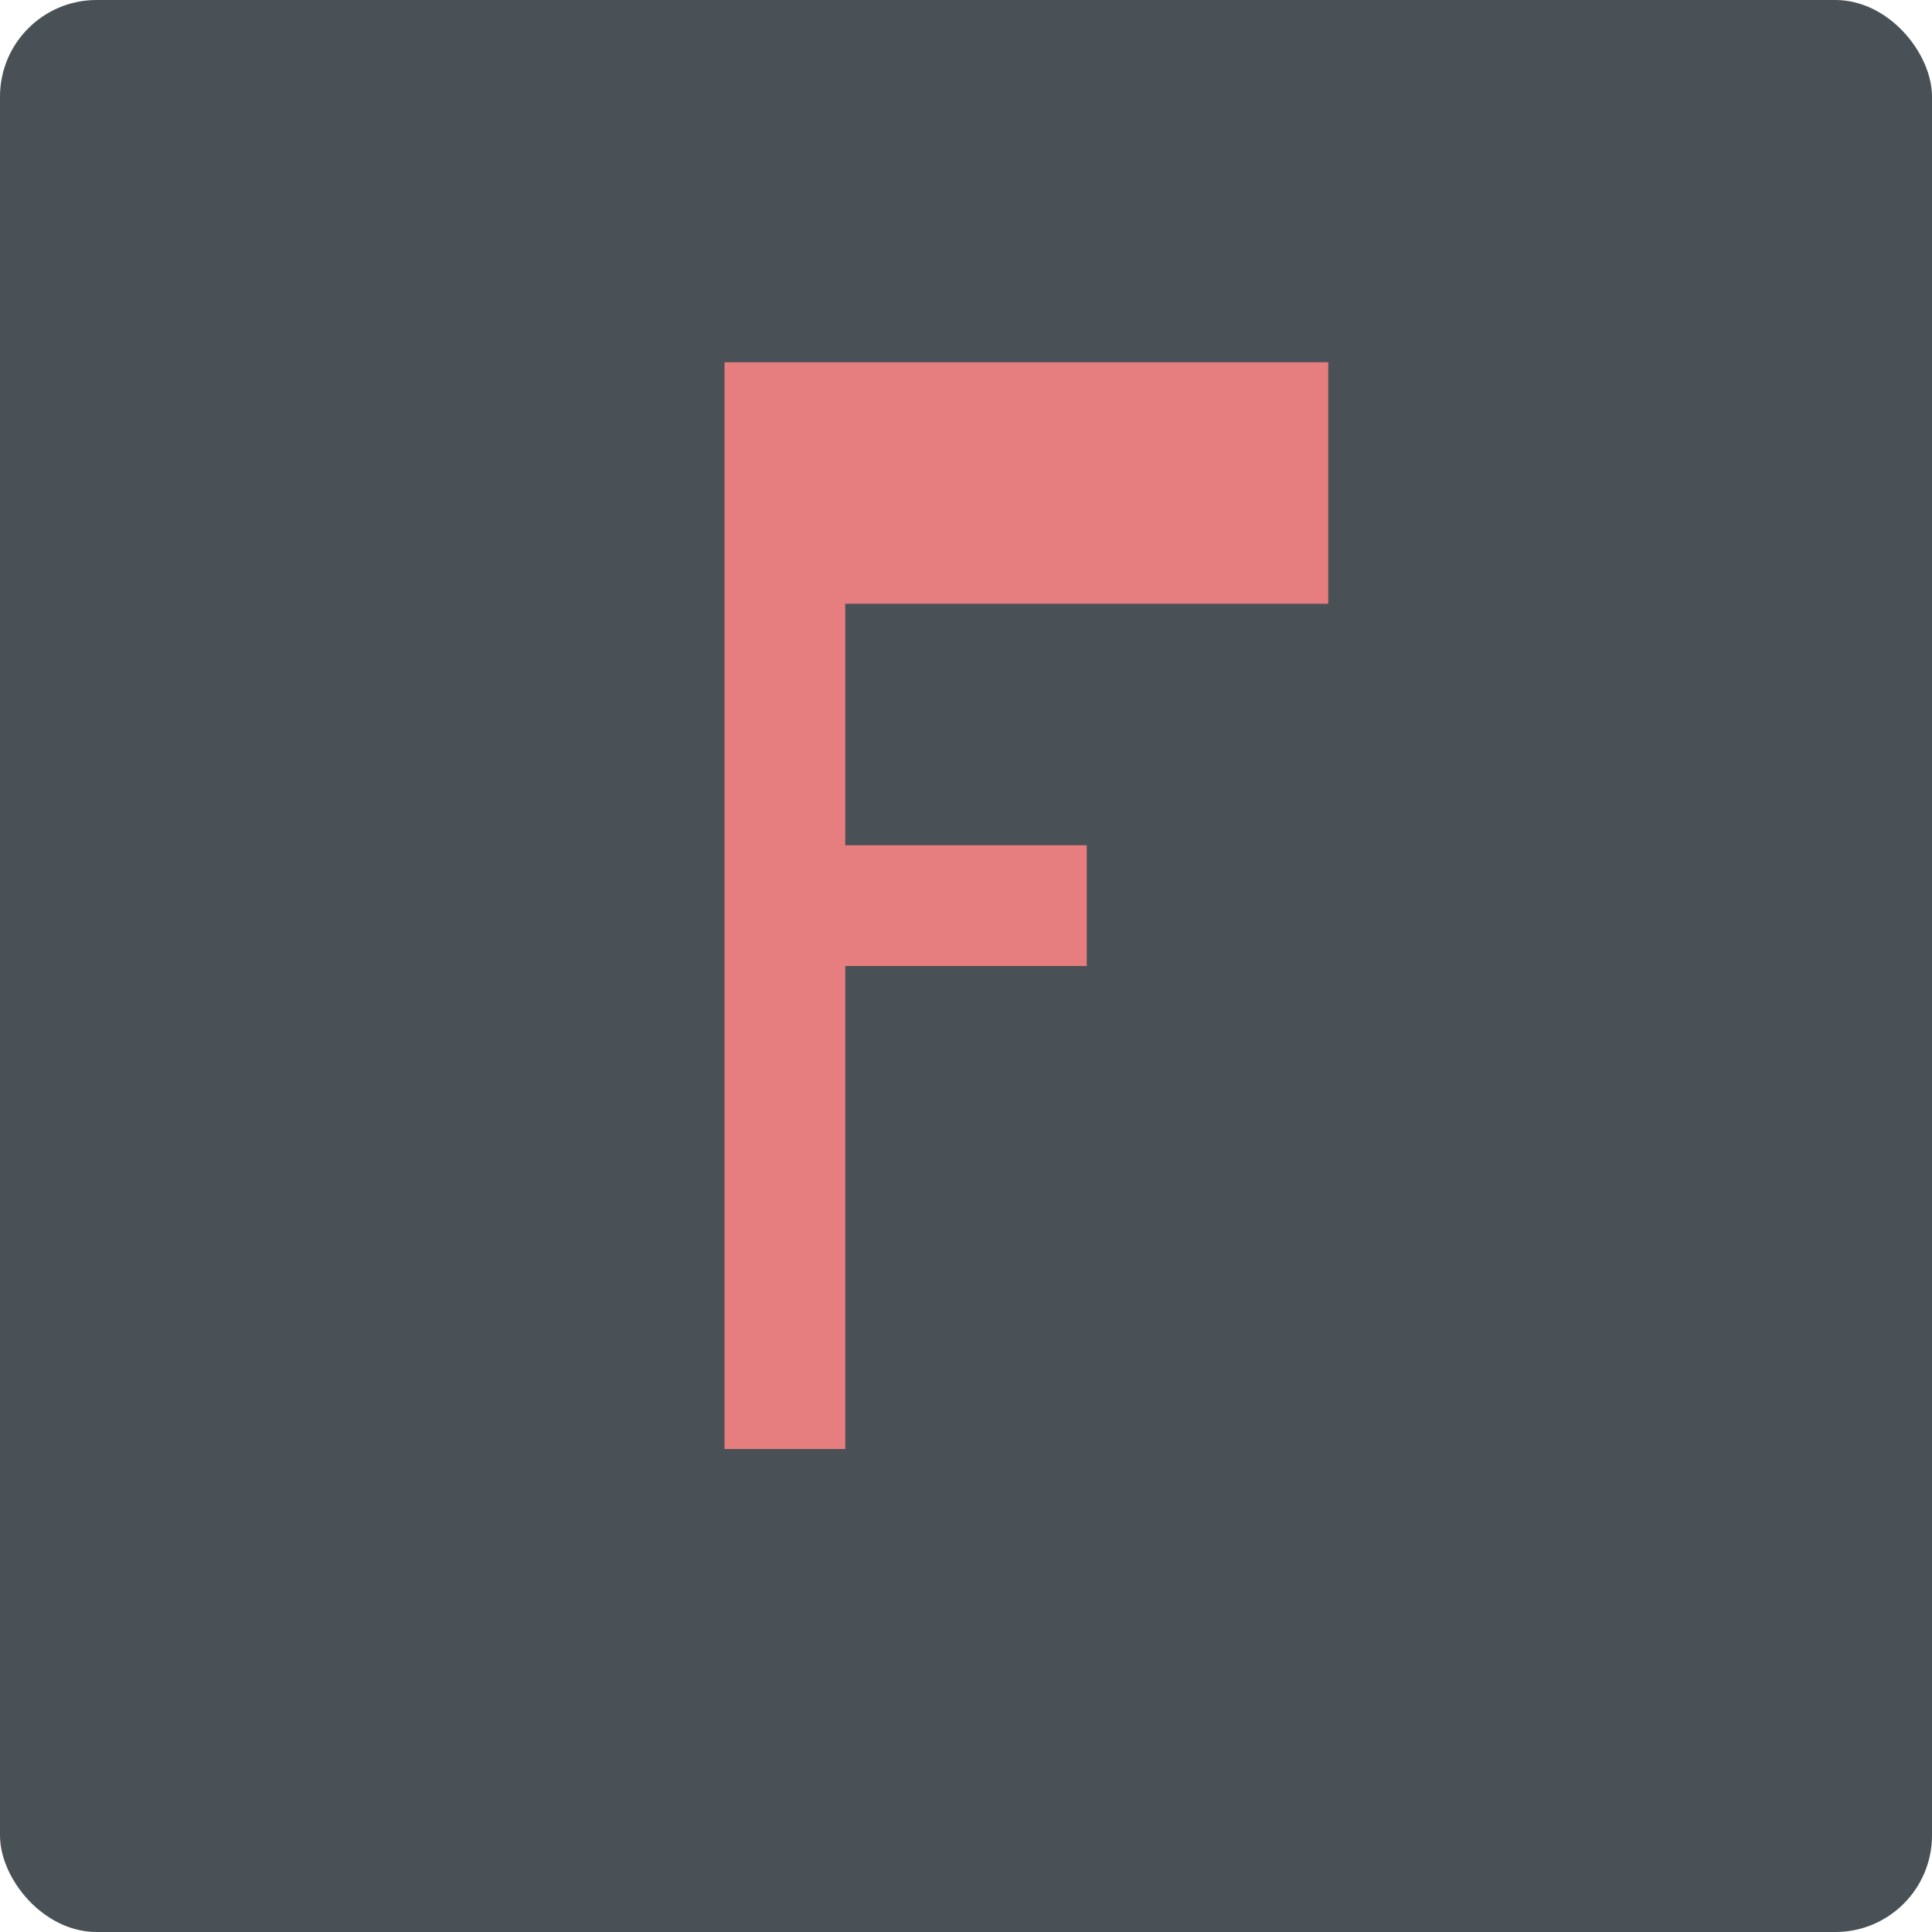<svg xmlns="http://www.w3.org/2000/svg" width="16" height="16" version="1">
 <rect fill="#495156" width="16" height="16" x="0" y="0" rx=".8" ry=".8"/>
 <path fill="#e67e80" d="m6 3h5v2h-4v2h2v1h-2v4h-1z"/>
</svg>
